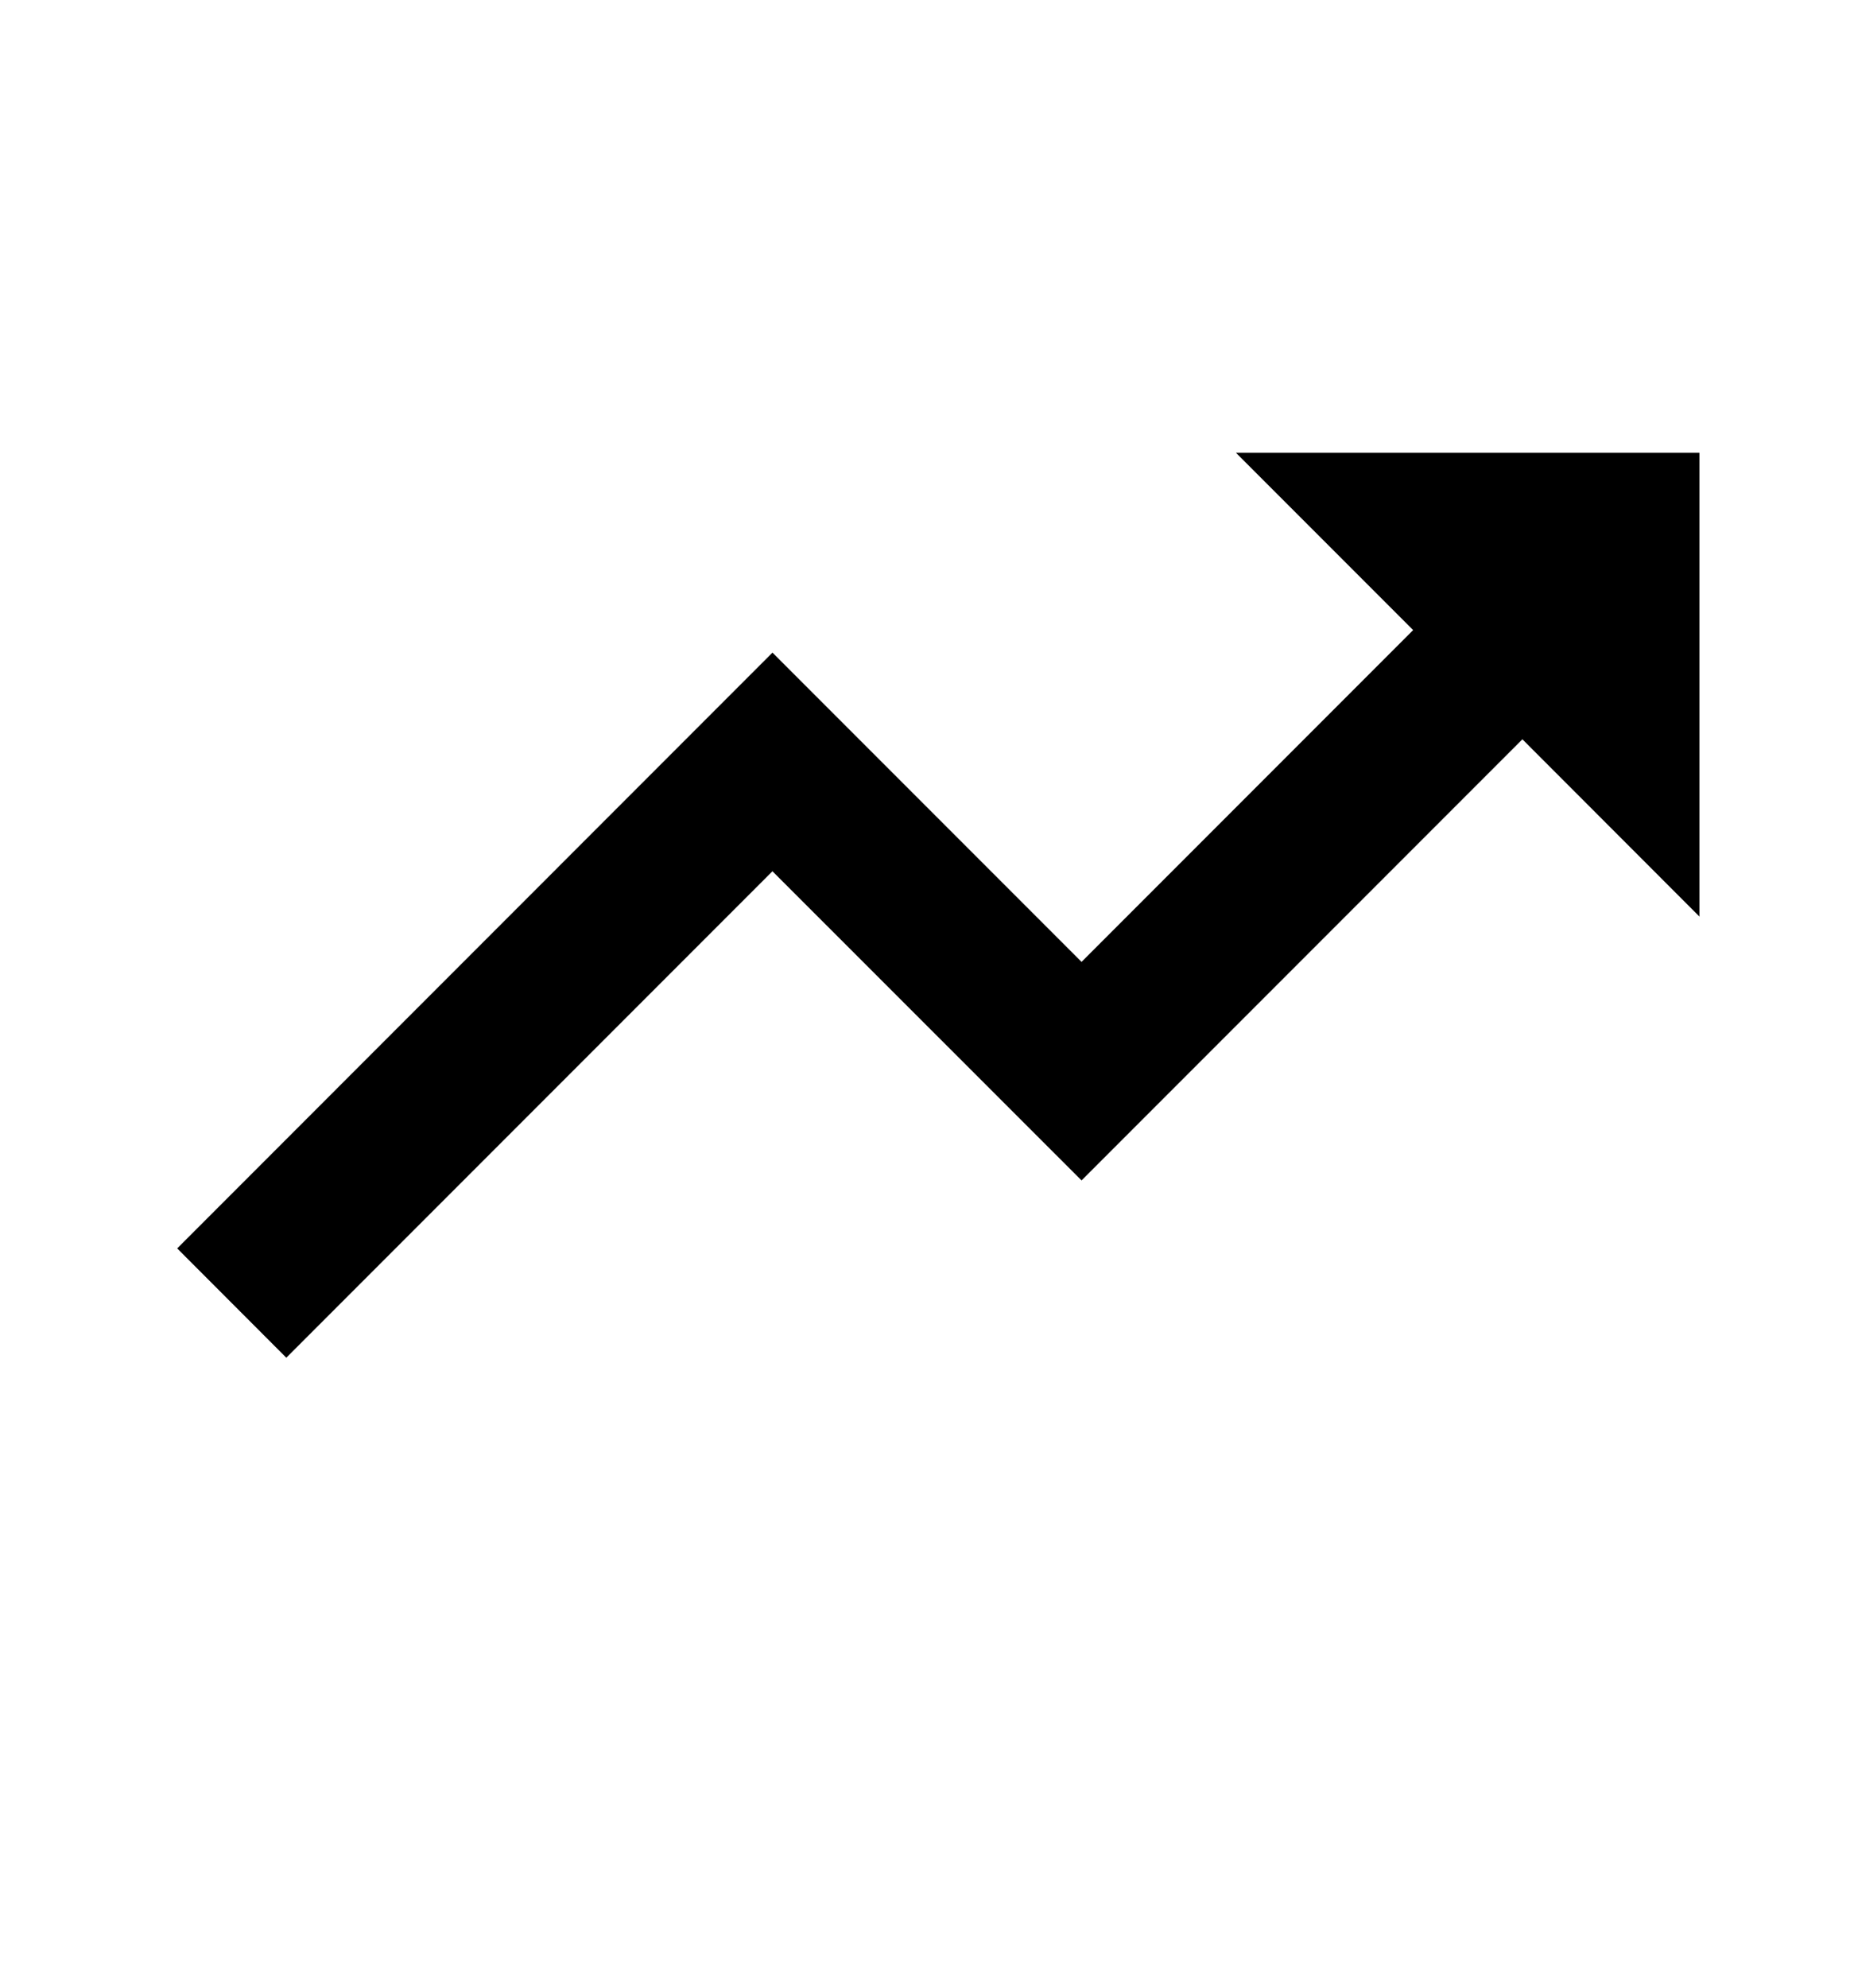 <svg width="14" height="15" viewBox="0 0 14 15" fill="none" xmlns="http://www.w3.org/2000/svg">
<g id="Frame">
<path id="Vector" d="M5.833 6.575L8.167 8.908L11.496 5.579L12.833 6.917V3.417H9.333L10.671 4.755L8.167 7.259L5.833 4.925L1.338 9.421L2.162 10.246L5.833 6.575Z" fill="black"/>
</g>
</svg>
